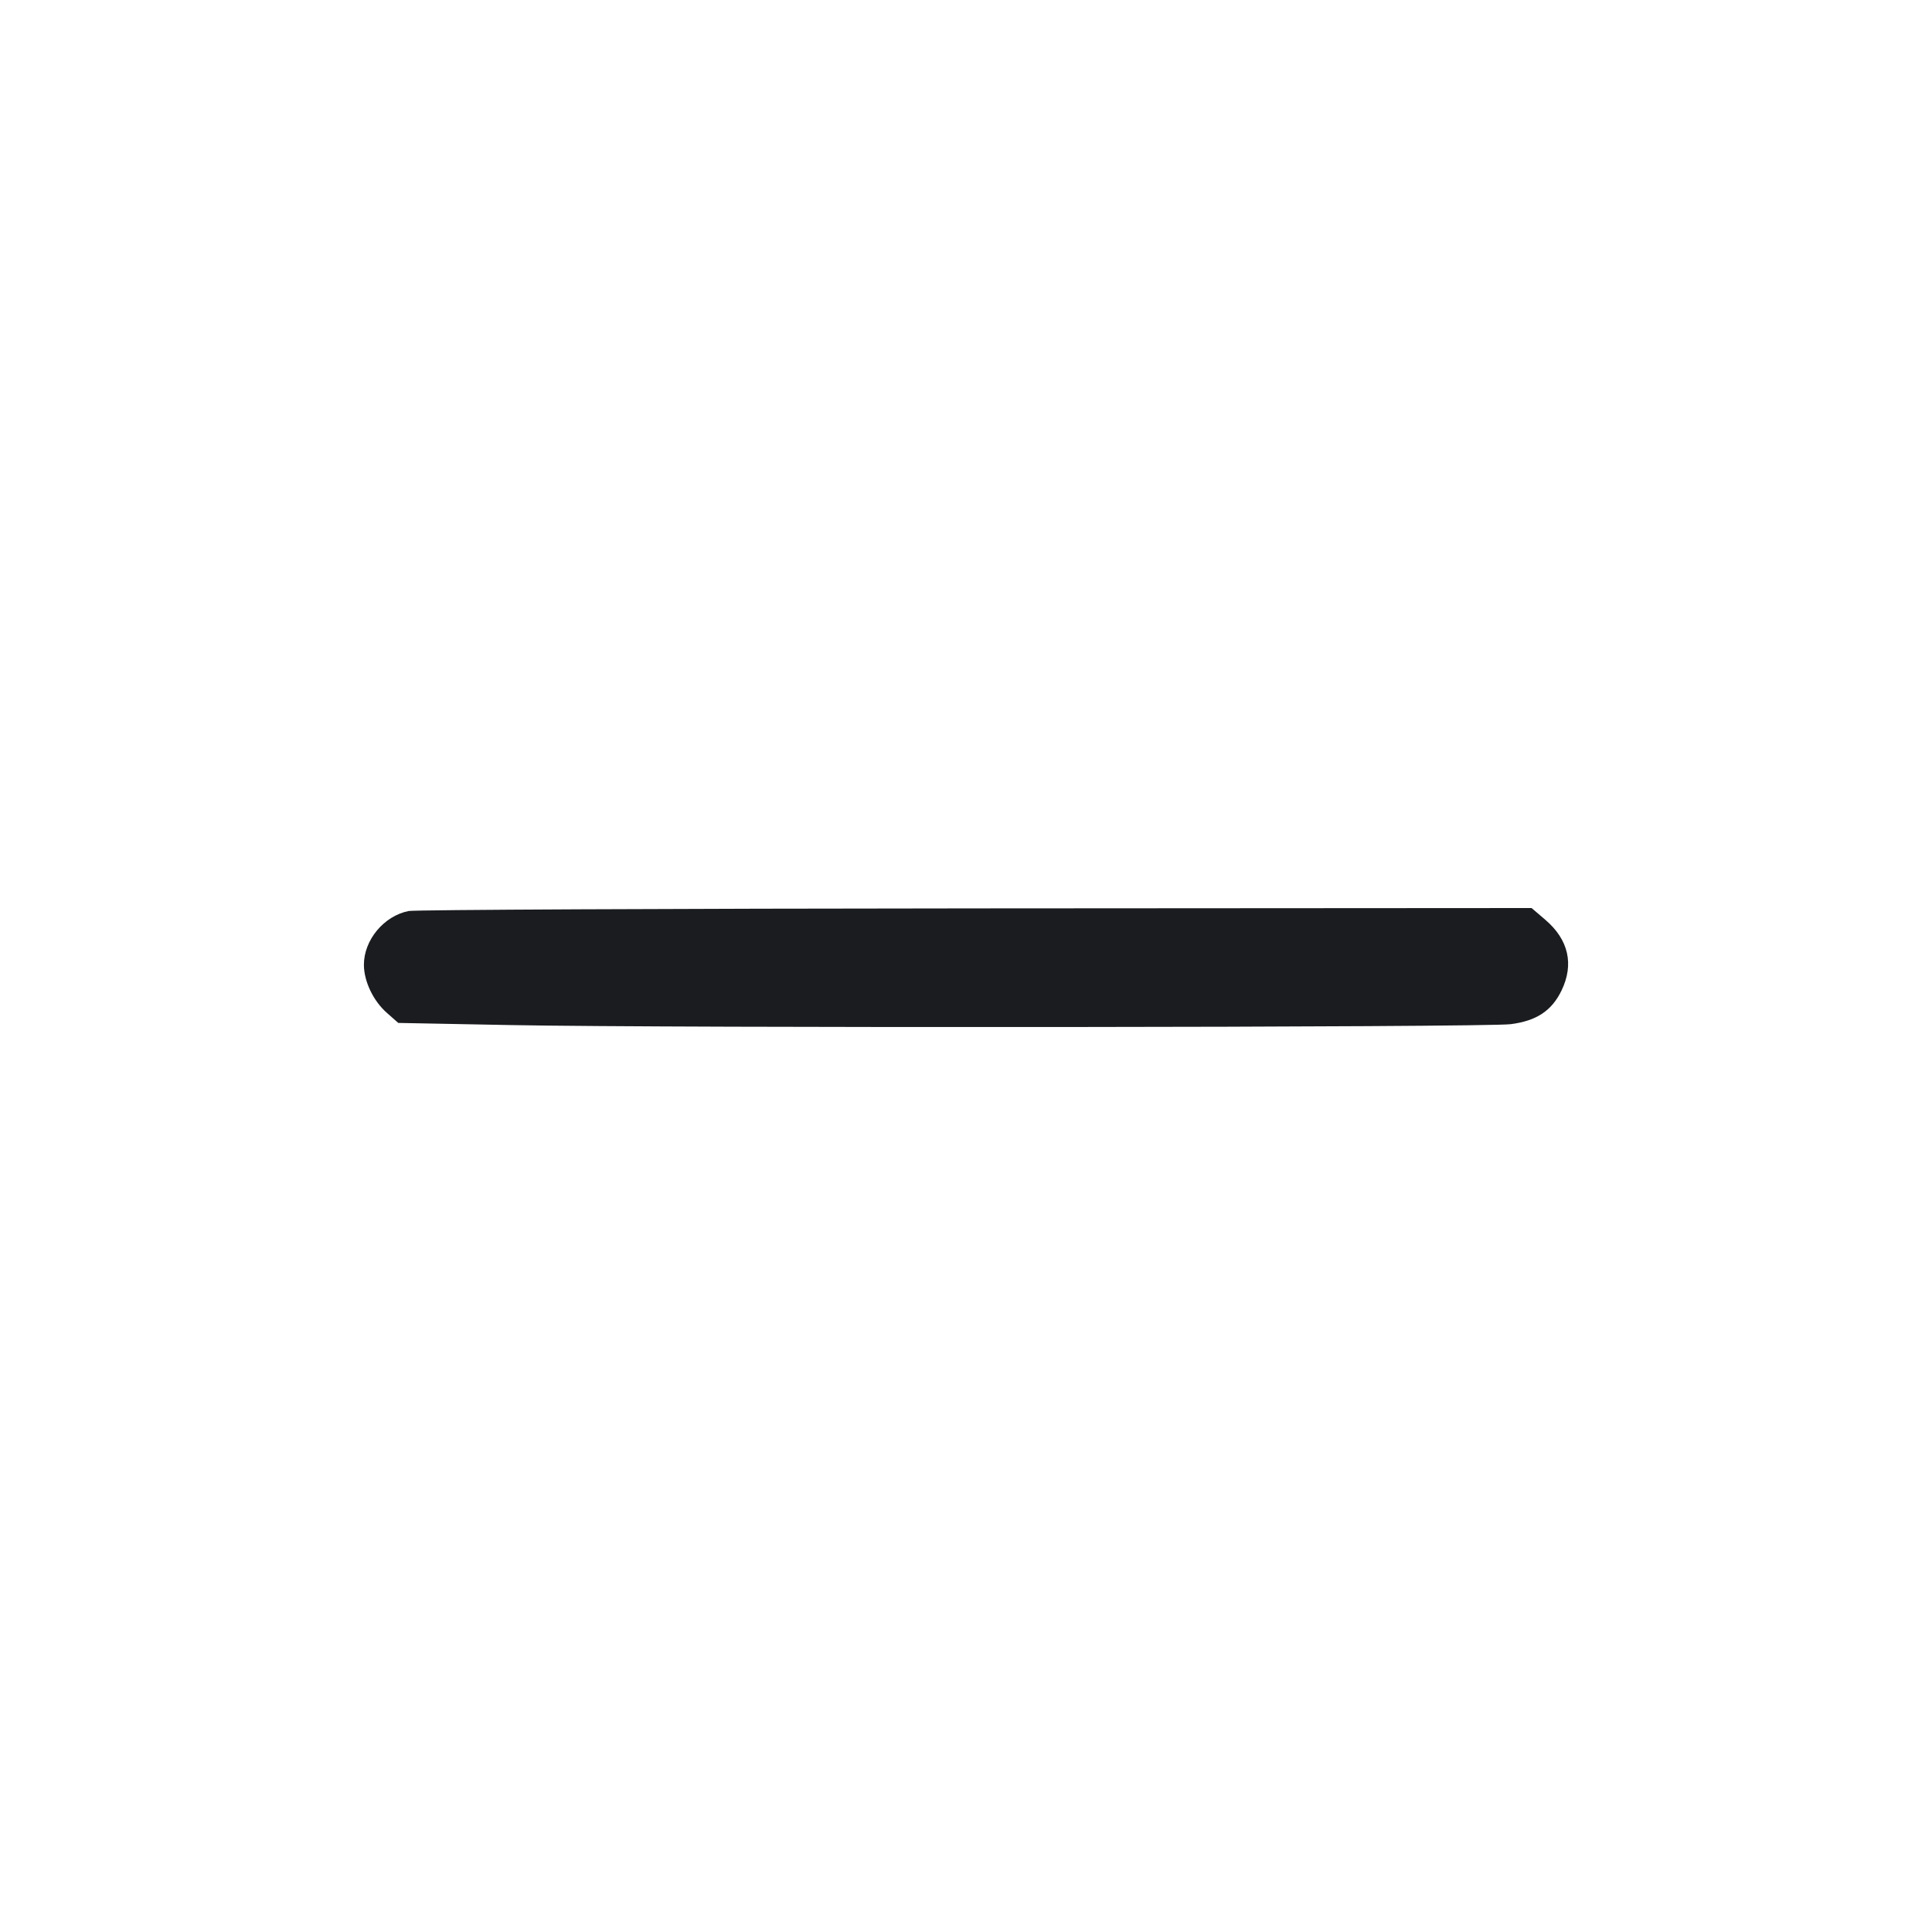 <svg width="28" height="28" viewBox="0 0 28 28" fill="none" xmlns="http://www.w3.org/2000/svg"><path d="M5.923 13.203 C 5.563 13.274,5.272 13.625,5.274 13.986 C 5.276 14.226,5.411 14.508,5.609 14.681 L 5.772 14.825 7.397 14.856 C 9.757 14.901,21.528 14.891,21.895 14.843 C 22.268 14.795,22.489 14.649,22.631 14.355 C 22.814 13.976,22.733 13.619,22.398 13.332 L 22.197 13.160 14.143 13.165 C 9.714 13.168,6.015 13.185,5.923 13.203 " fill="#1A1C1F" stroke="none" fill-rule="evenodd"></path></svg>